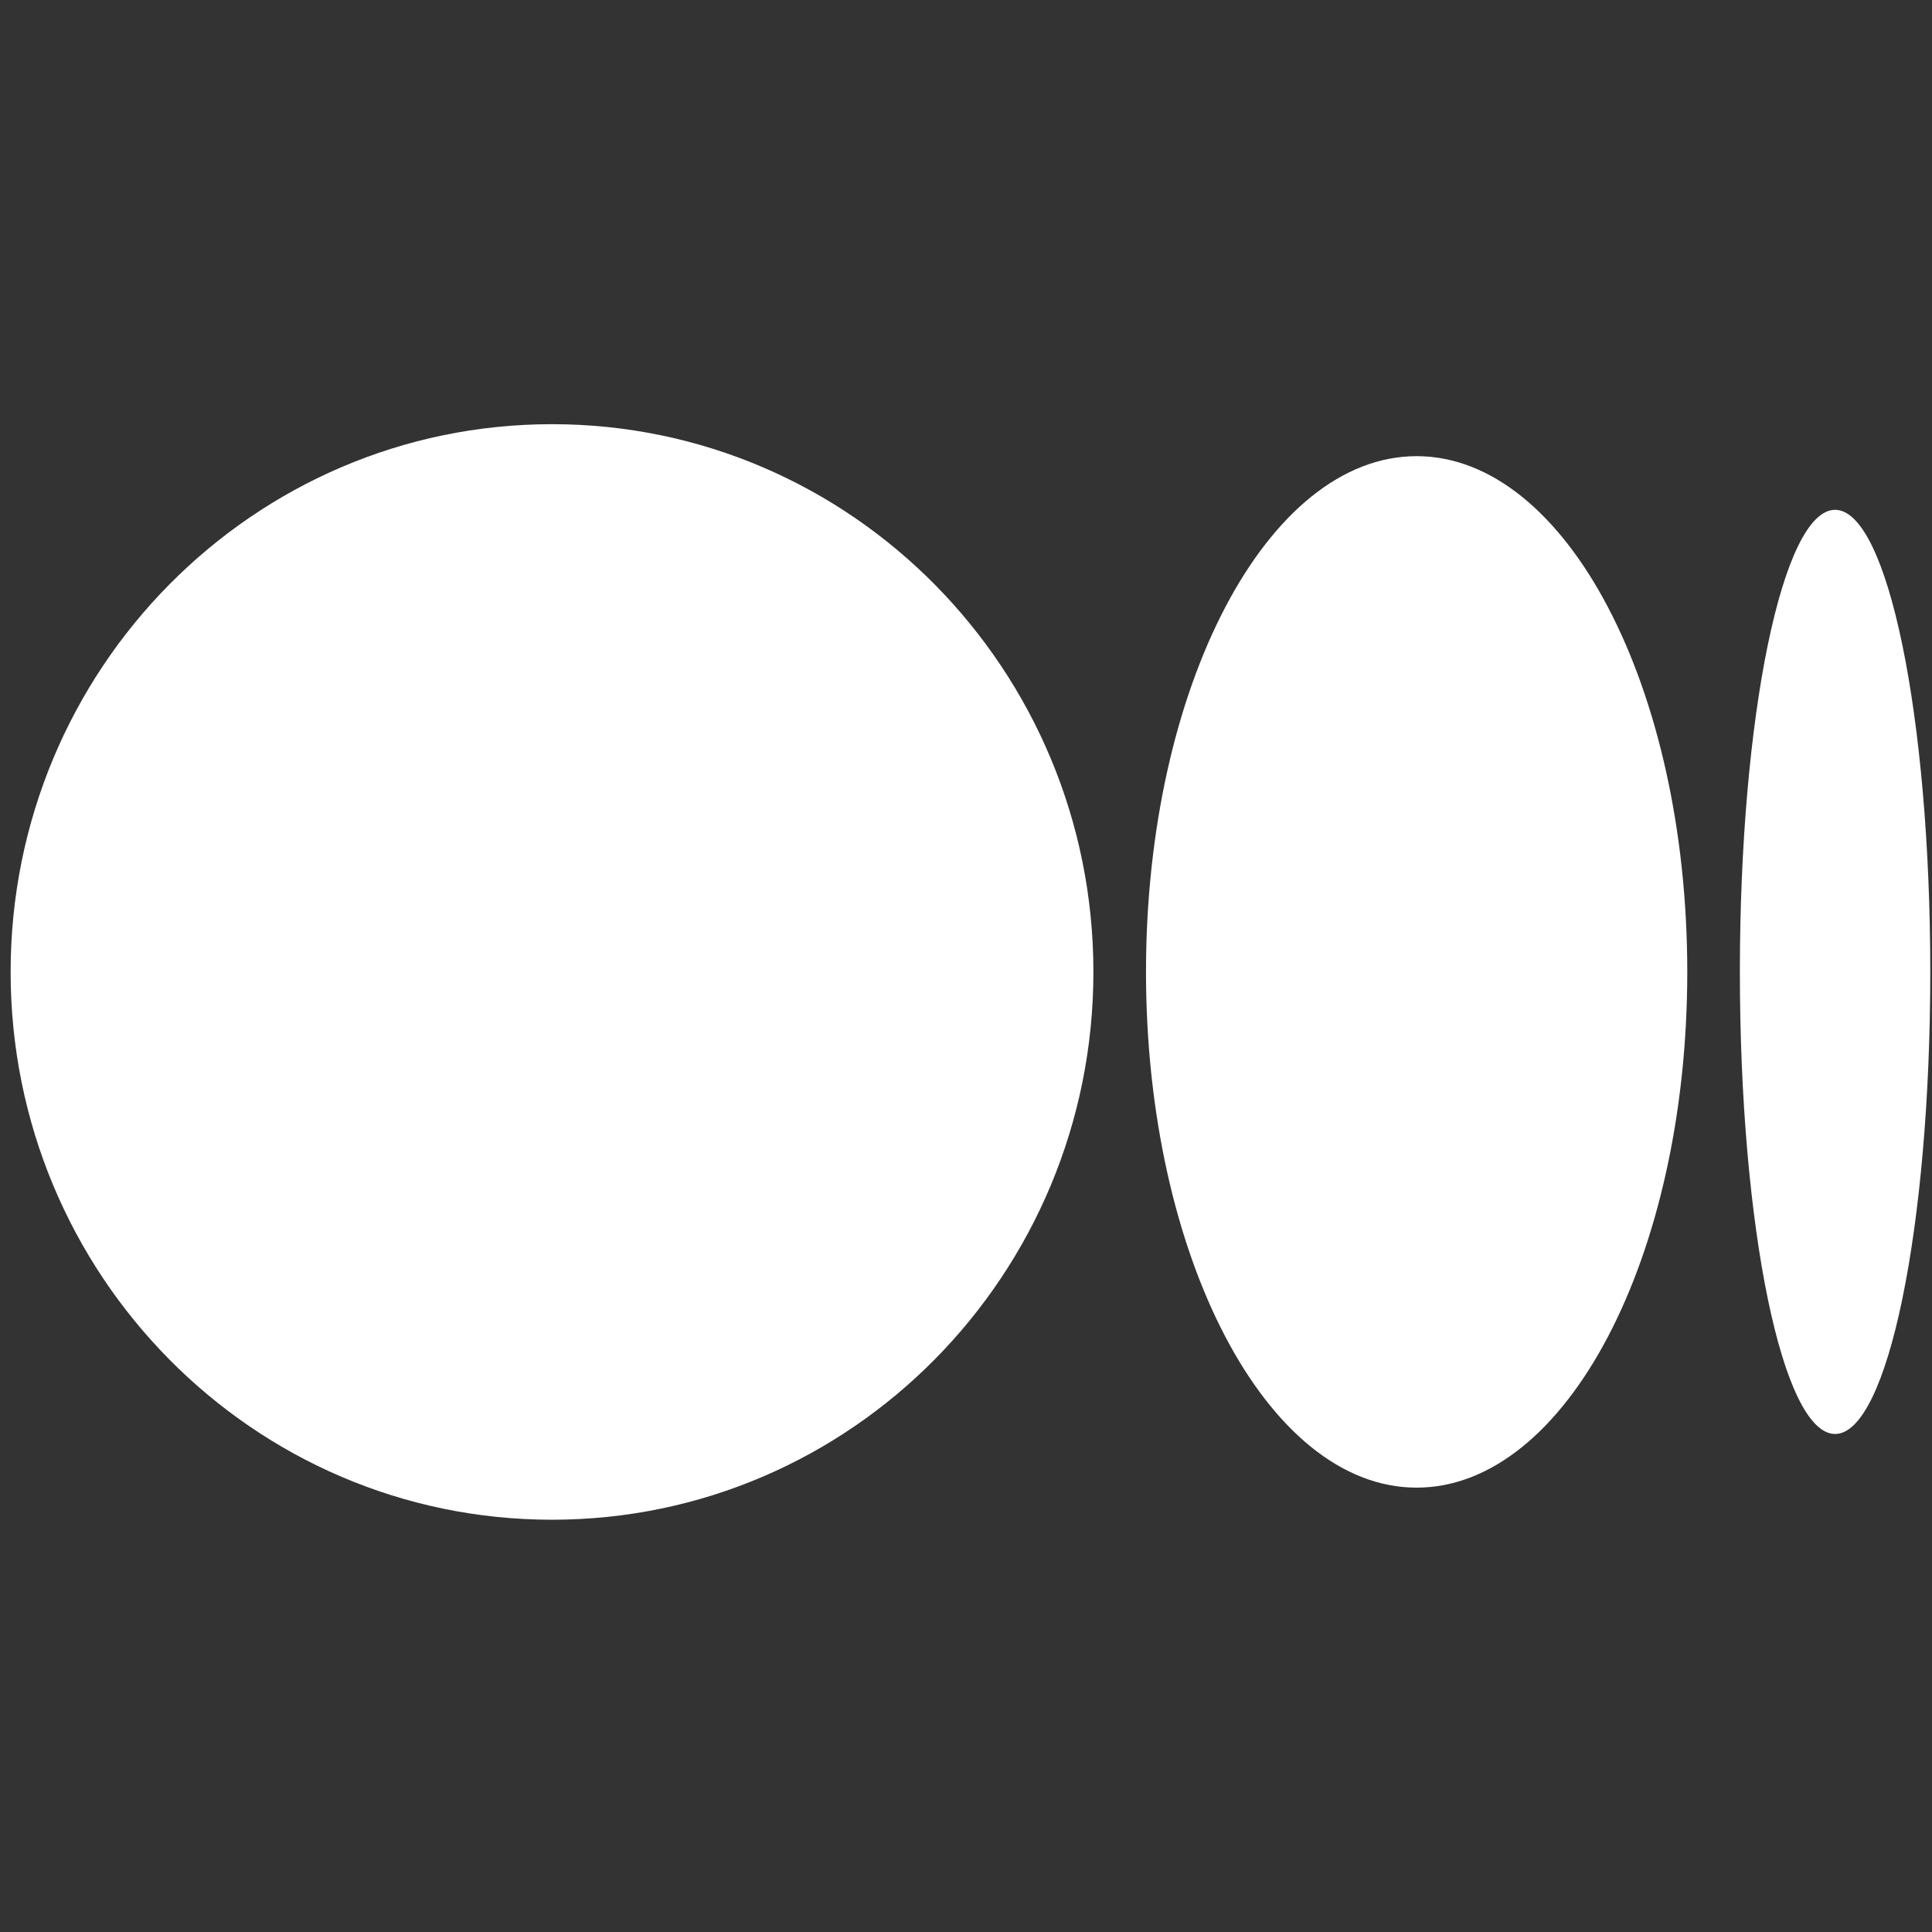 <svg width="18" height="18" viewBox="0 0 18 18" fill="none" xmlns="http://www.w3.org/2000/svg">
<rect x="0" y="0" width="18" height="18" fill="#333333" stroke="none"/>
<g clip-path="url(#clip0)">
<path d="M10.187 9.055C10.187 11.874 7.929 14.159 5.143 14.159C2.357 14.159 0.099 11.875 0.099 9.055C0.099 6.236 2.358 3.952 5.143 3.952C7.929 3.952 10.187 6.237 10.187 9.055Z" fill="white"/>
<path d="M15.72 9.055C15.72 11.709 14.591 13.86 13.198 13.86C11.806 13.86 10.677 11.708 10.677 9.055C10.677 6.402 11.806 4.25 13.198 4.25C14.591 4.25 15.72 6.402 15.72 9.055Z" fill="white"/>
<path d="M17.984 9.055C17.984 11.432 17.587 13.36 17.097 13.36C16.607 13.36 16.21 11.432 16.21 9.055C16.21 6.678 16.607 4.75 17.097 4.75C17.587 4.75 17.984 6.678 17.984 9.055Z" fill="white"/>
</g>
<defs>
<clipPath id="clip0">
<rect width="18" height="10.5" fill="white" transform="translate(0 3.75)"/>
</clipPath>
</defs>
</svg>
